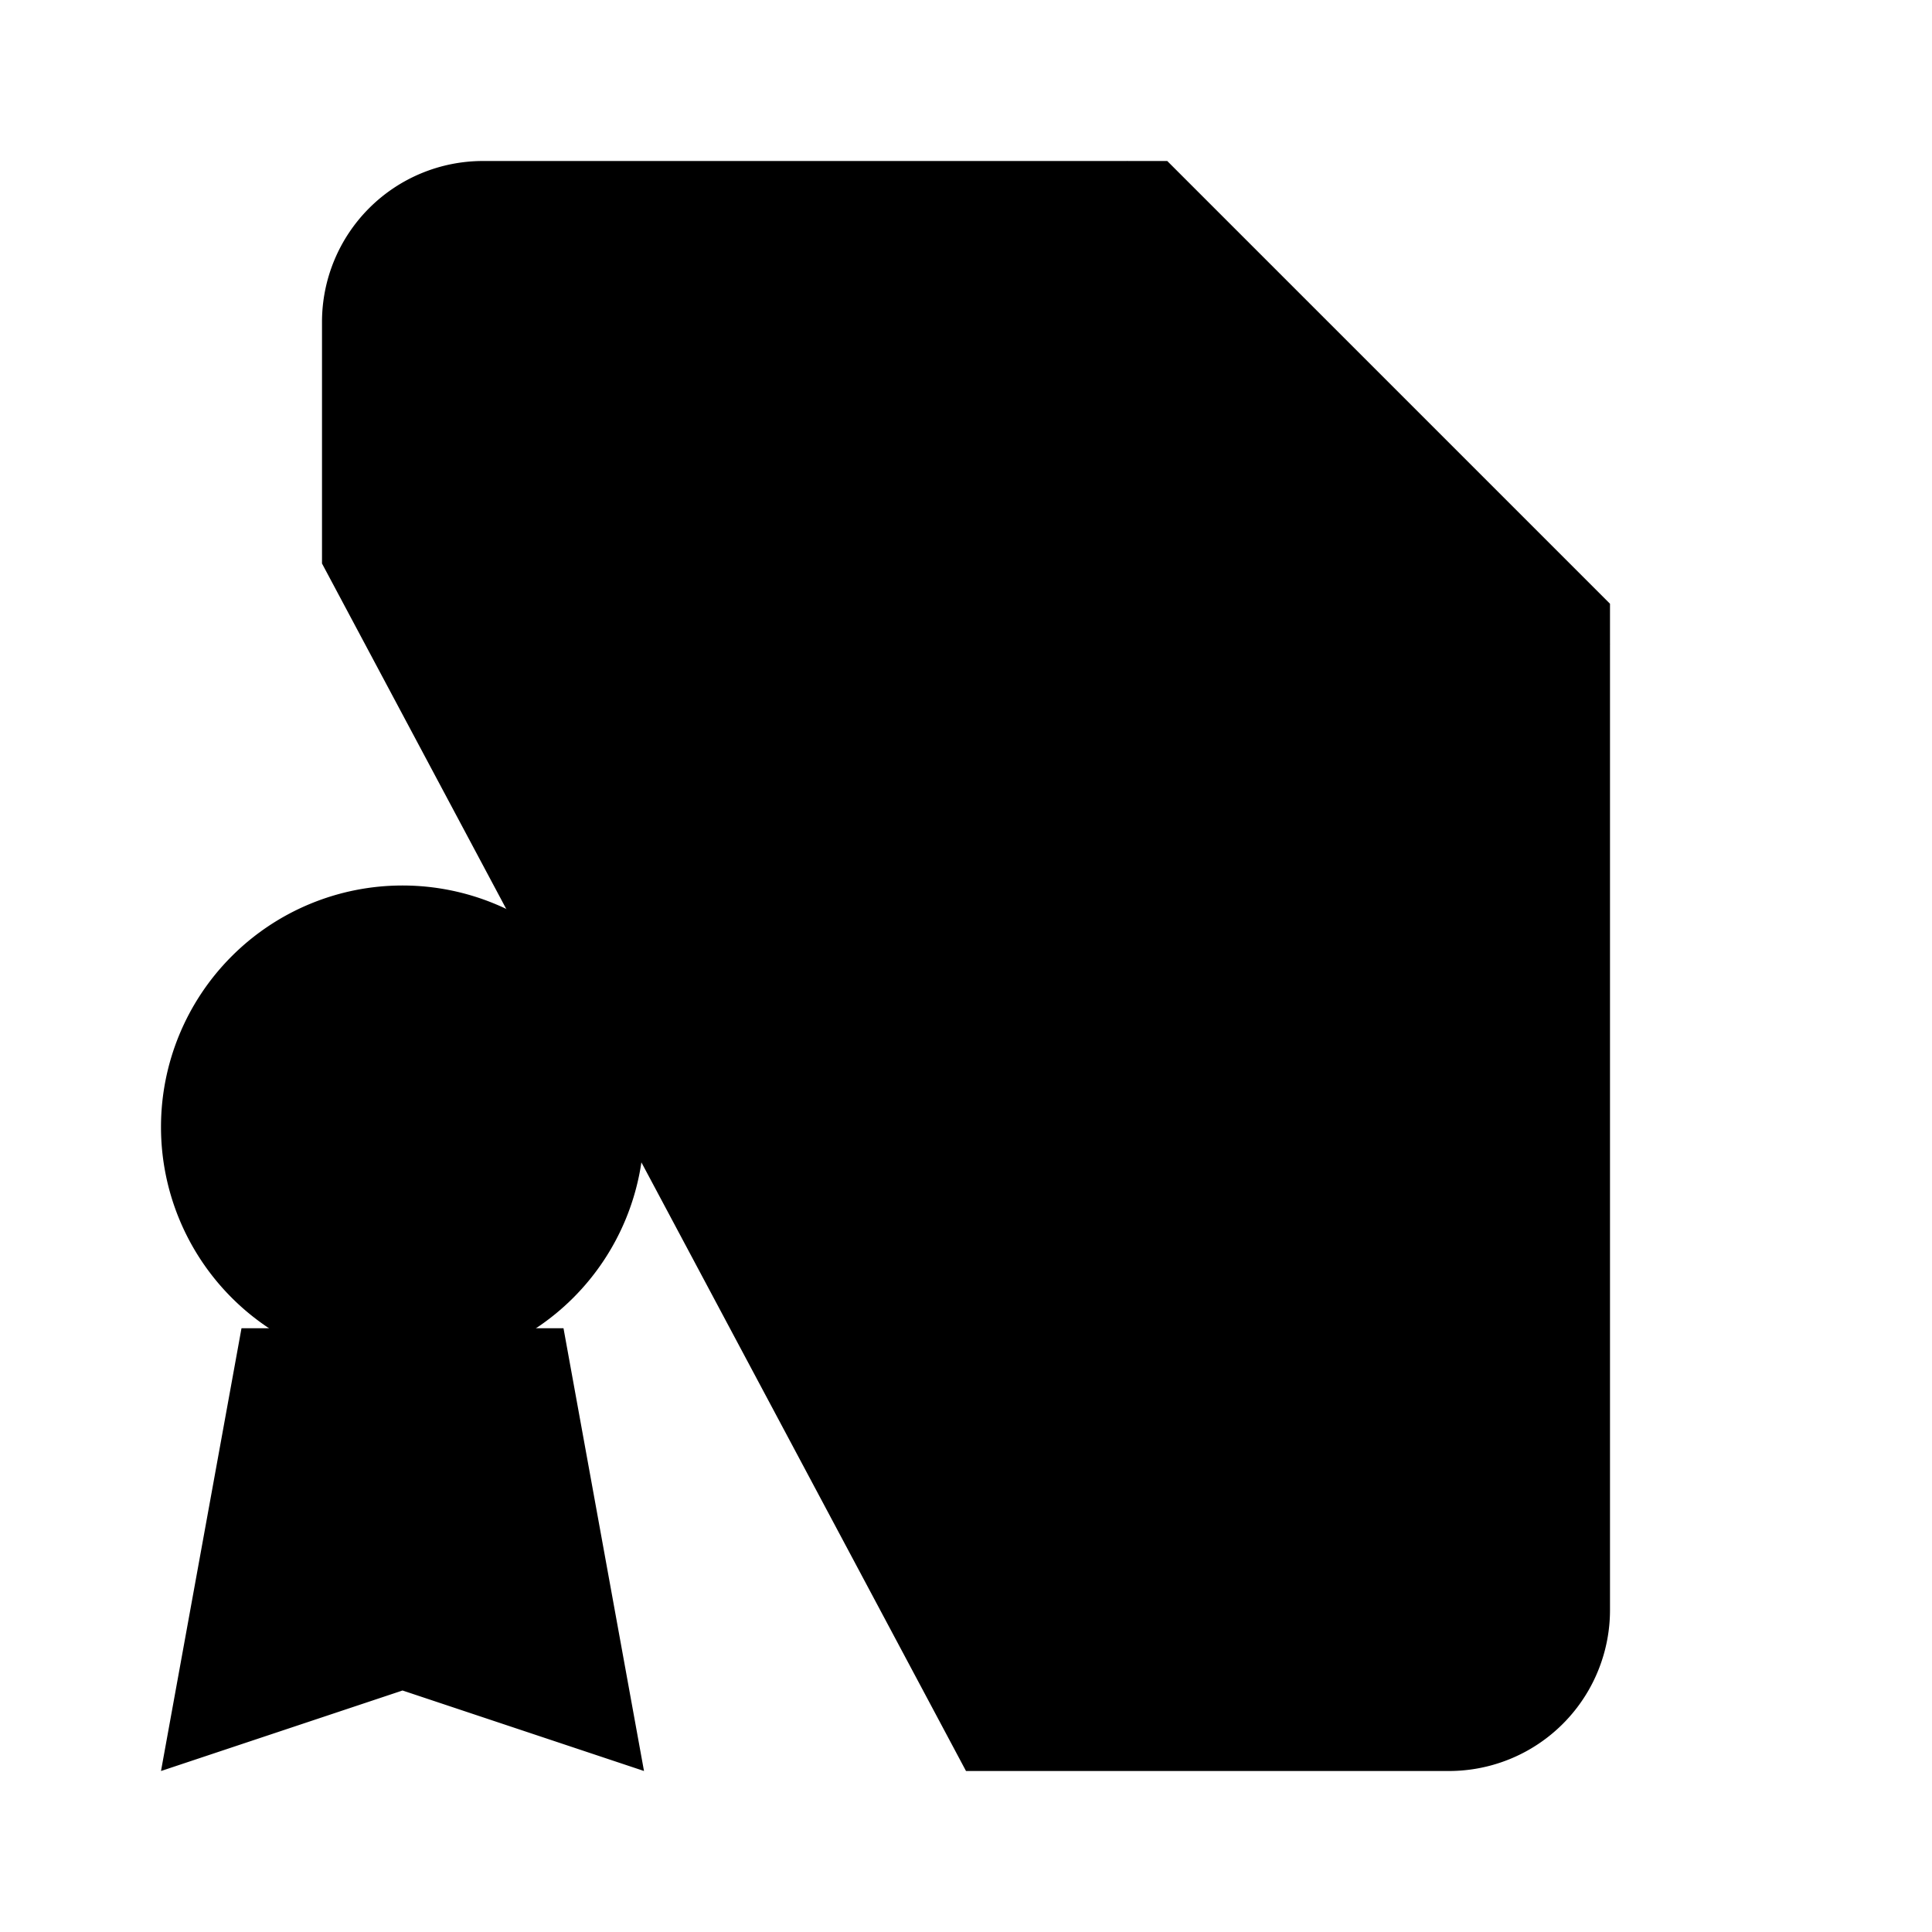 <svg xmlns="http://www.w3.org/2000/svg" width="24" height="24" viewBox="0 0 24 24"><path d="M4 7V4a2 2 0 0 1 2-2h8.5L20 7.5V20a2 2 0 0 1-2 2h-6"/><polyline points="14 2 14 8 20 8"/><path d="M5 17a3 3 0 1 0 0-6 3 3 0 0 0 0 6Z"/><path d="M7 16.5 8 22l-3-1-3 1 1-5.5"/></svg>